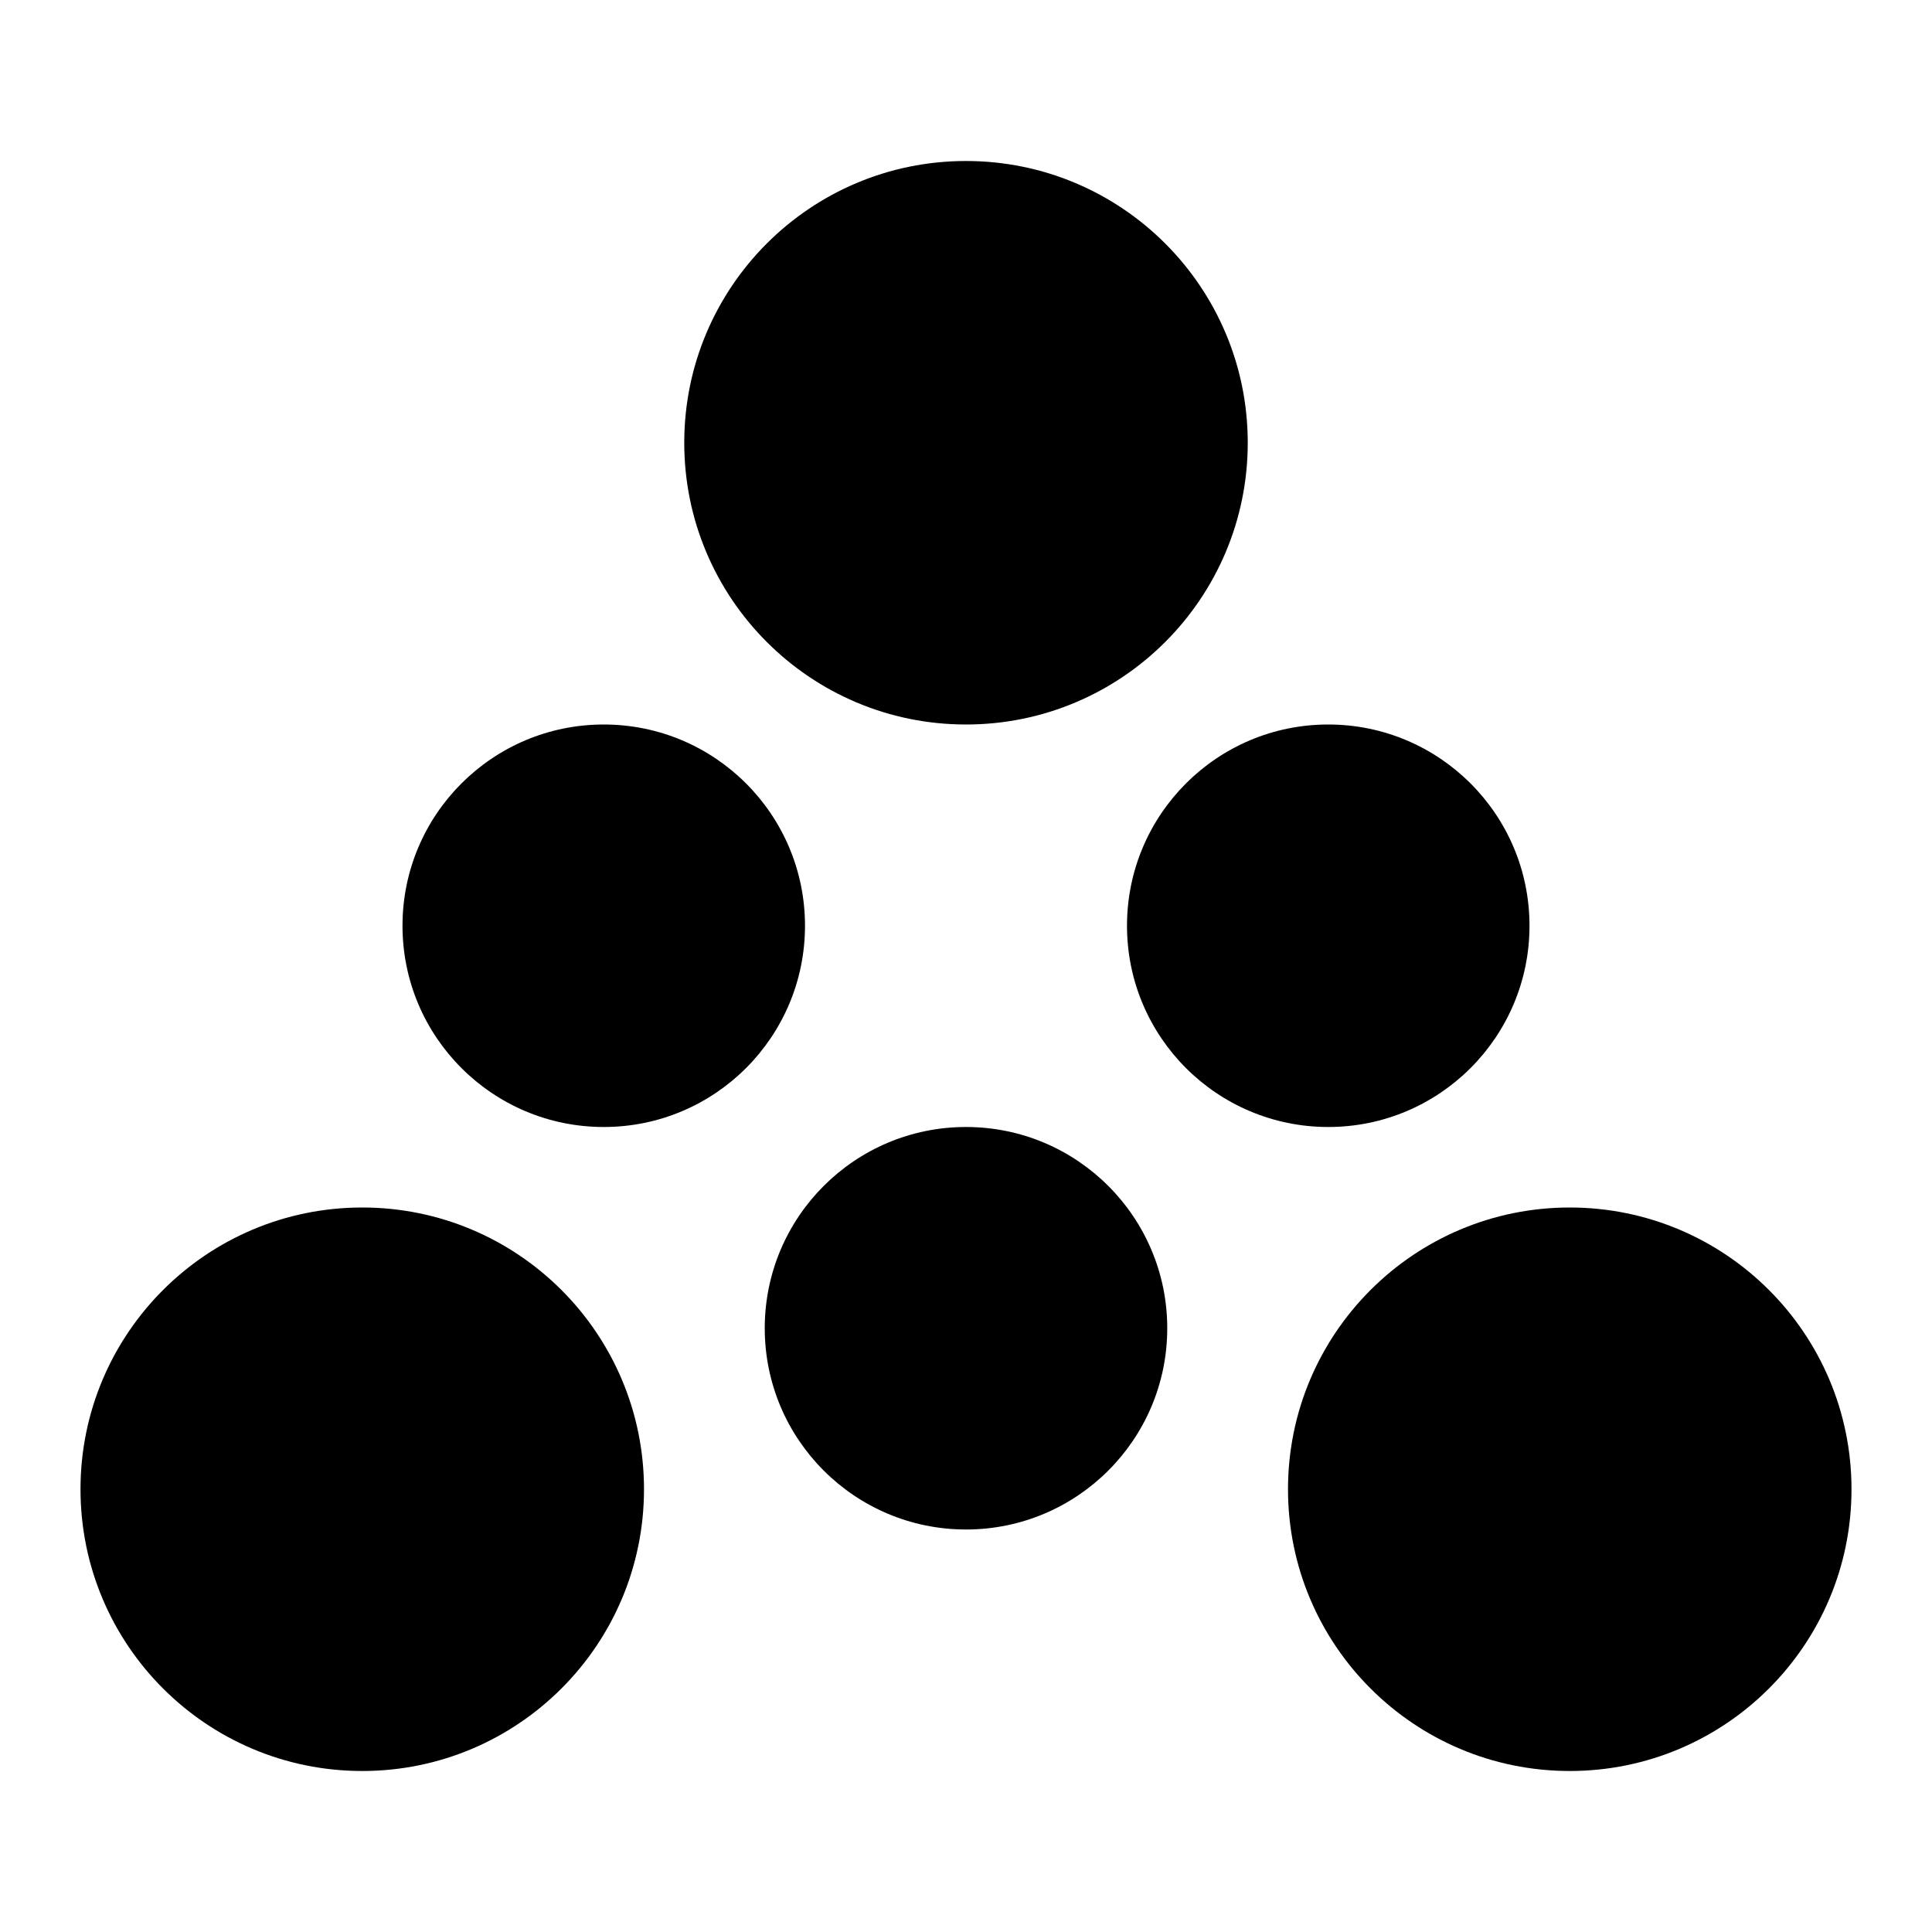 <svg width="24" height="24" viewBox="0 0 24 24" fill="none">
  <circle cx="12" cy="5.5" r="3.5" fill="currentColor" />
  <circle cx="19.5" cy="18.5" r="3.5" fill="currentColor" />
  <circle cx="4.5" cy="18.5" r="3.5" fill="currentColor" />
  <ellipse cx="7.5" cy="11.5" rx="2.5" ry="2.5" fill="currentColor" />
  <ellipse cx="12" cy="16.5" rx="2.5" ry="2.5" fill="currentColor" />
  <ellipse cx="16.5" cy="11.5" rx="2.5" ry="2.5" fill="currentColor" />
</svg>
